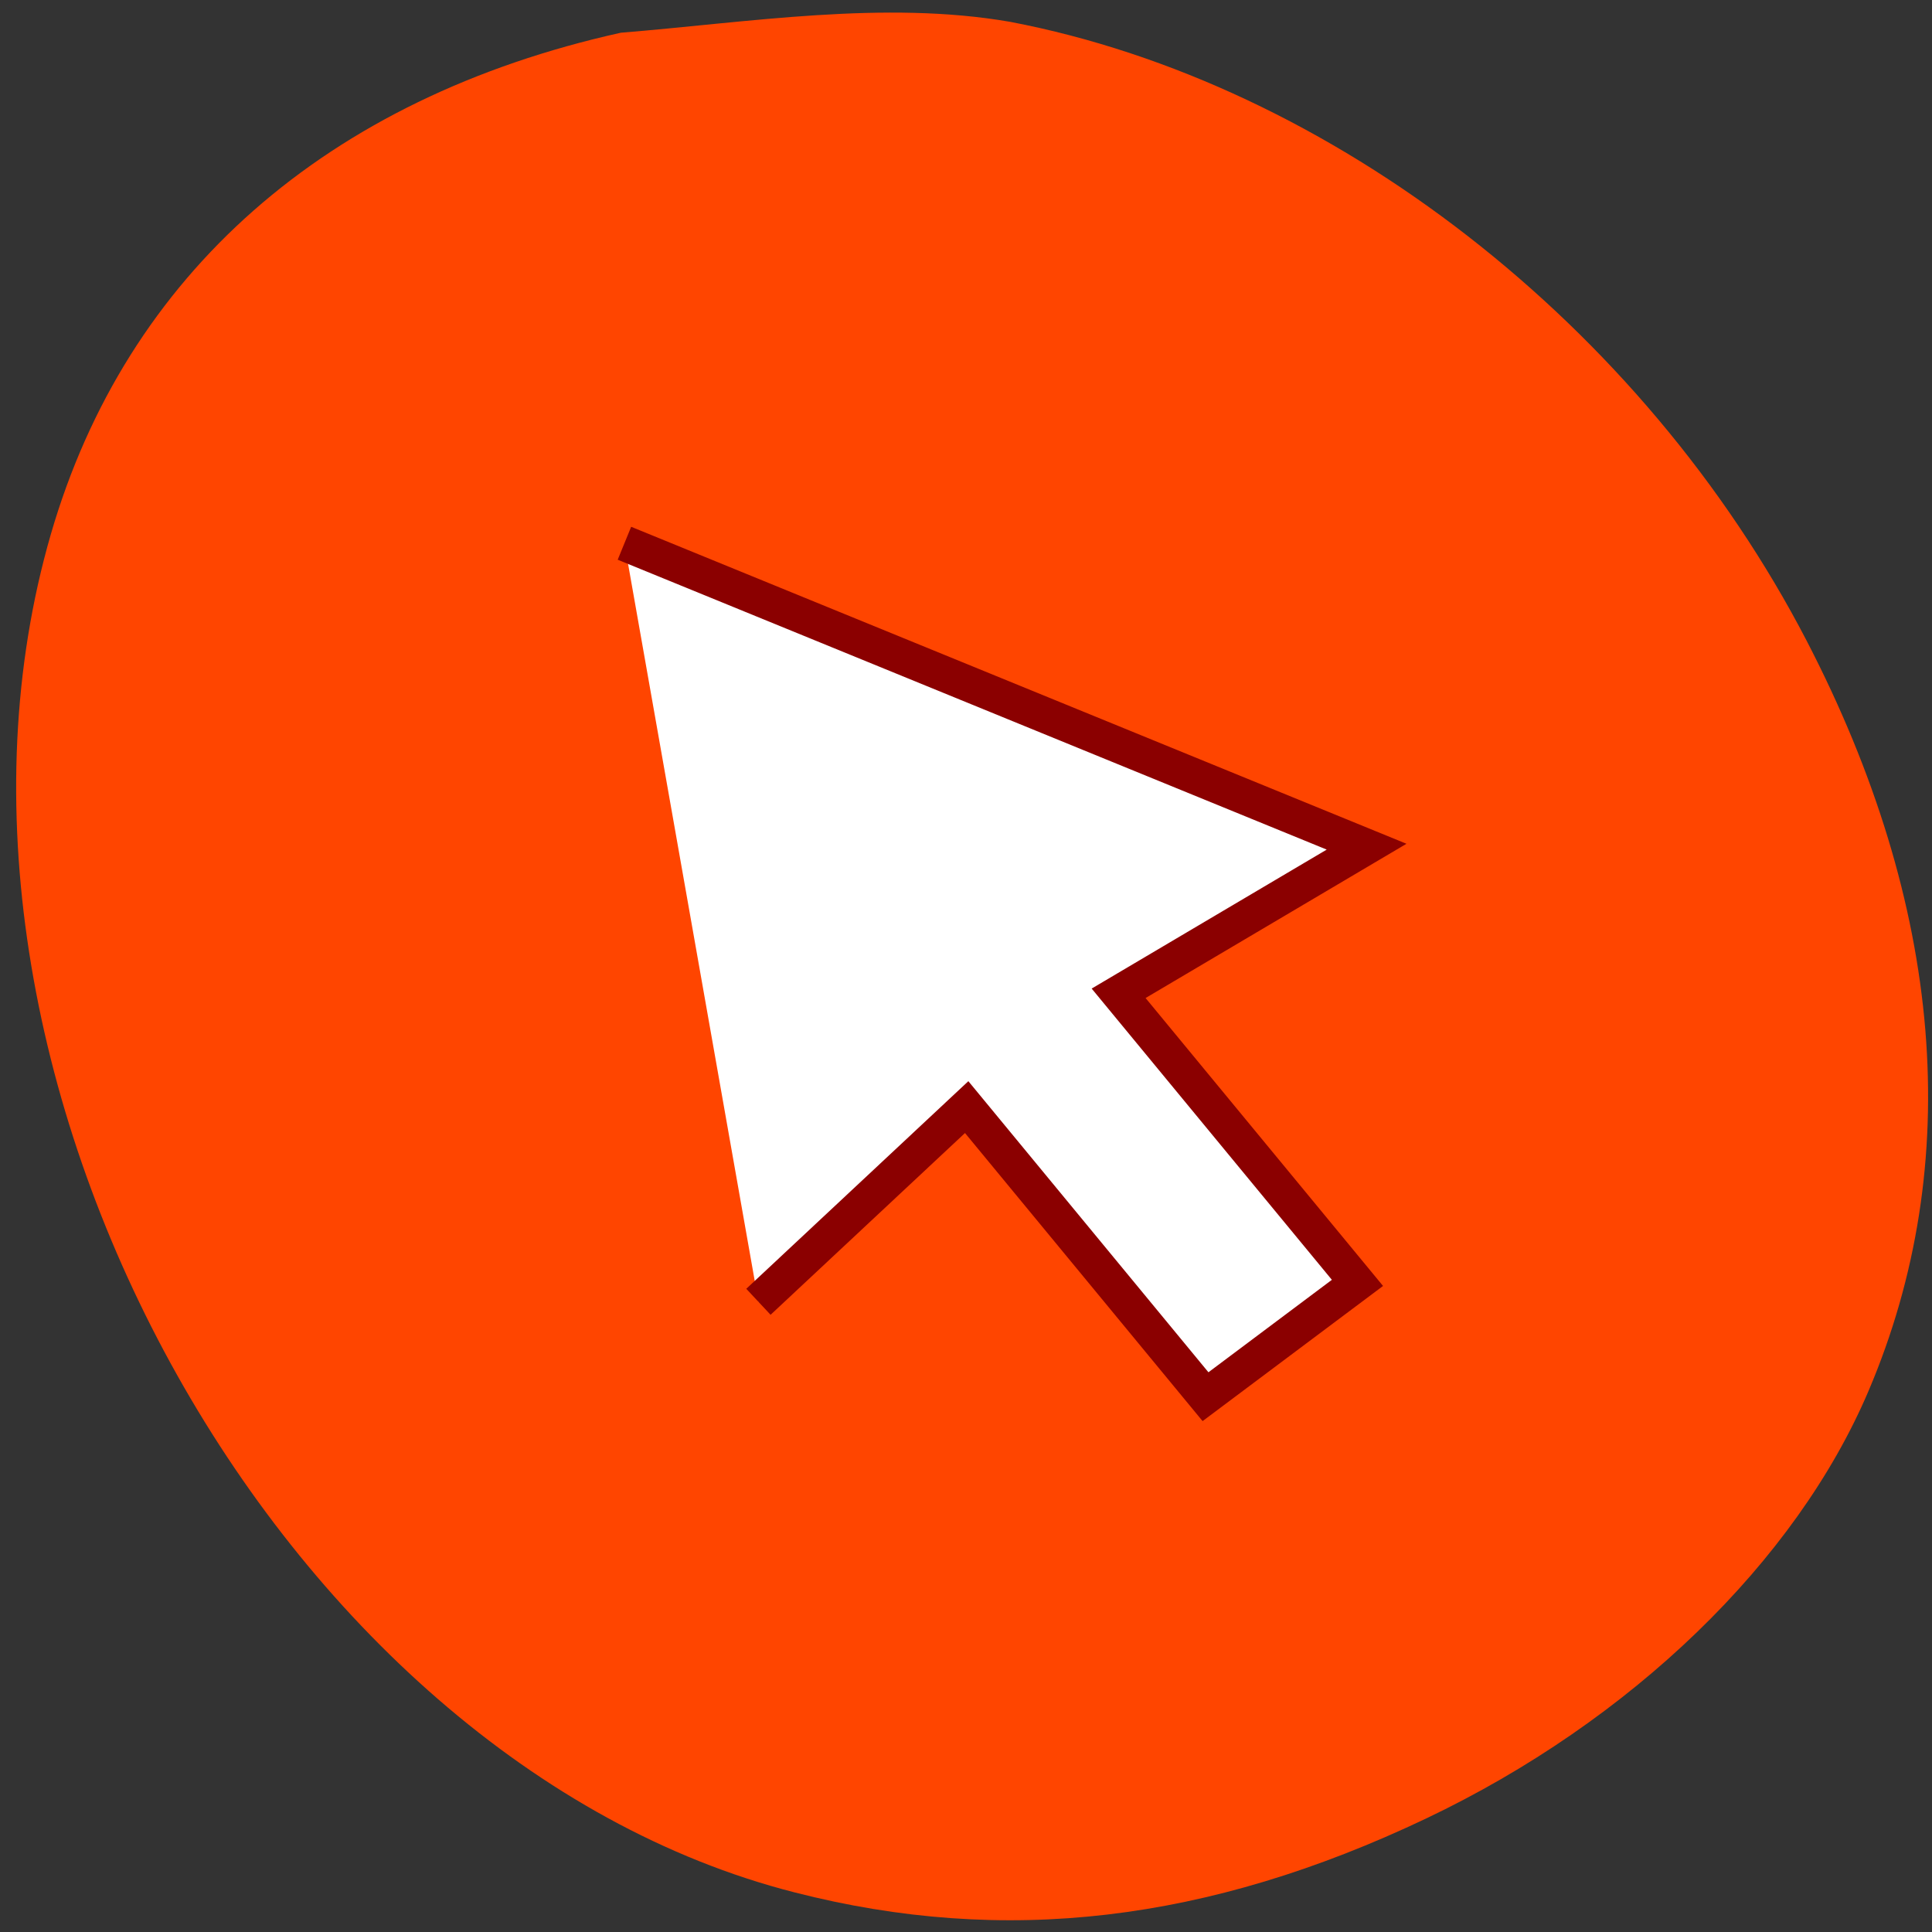 <svg xmlns="http://www.w3.org/2000/svg" viewBox="0 0 48 48"><rect x="0" y="0" width="48" height="48" fill="#333333" stroke="none"/><path d="m 25.1 0.543 c 7.988 1.527 15.715 7.531 19.785 15.375 c 3.41 6.578 3.941 12.992 1.539 18.637 c -1.805 4.246 -5.902 8.203 -10.992 10.625 c -5.43 2.582 -10.477 3.172 -15.691 1.836 c -12.875 -3.289 -22.309 -20.523 -18.477 -33.746 c 1.875 -6.461 6.844 -10.832 14.16 -12.457 c 3.184 -0.258 6.547 -0.813 9.676 -0.27" fill="#ff4500"/><path d="m 82.52 71.792 l 98.08 40.1 l -32.771 19.375 l 31.563 38.27 l -20.08 15.04 l -31.563 -38.27 l -27.521 25.729" transform="scale(0.188)" fill="#fff" stroke="#8b0000" stroke-width="4.702"/></svg>